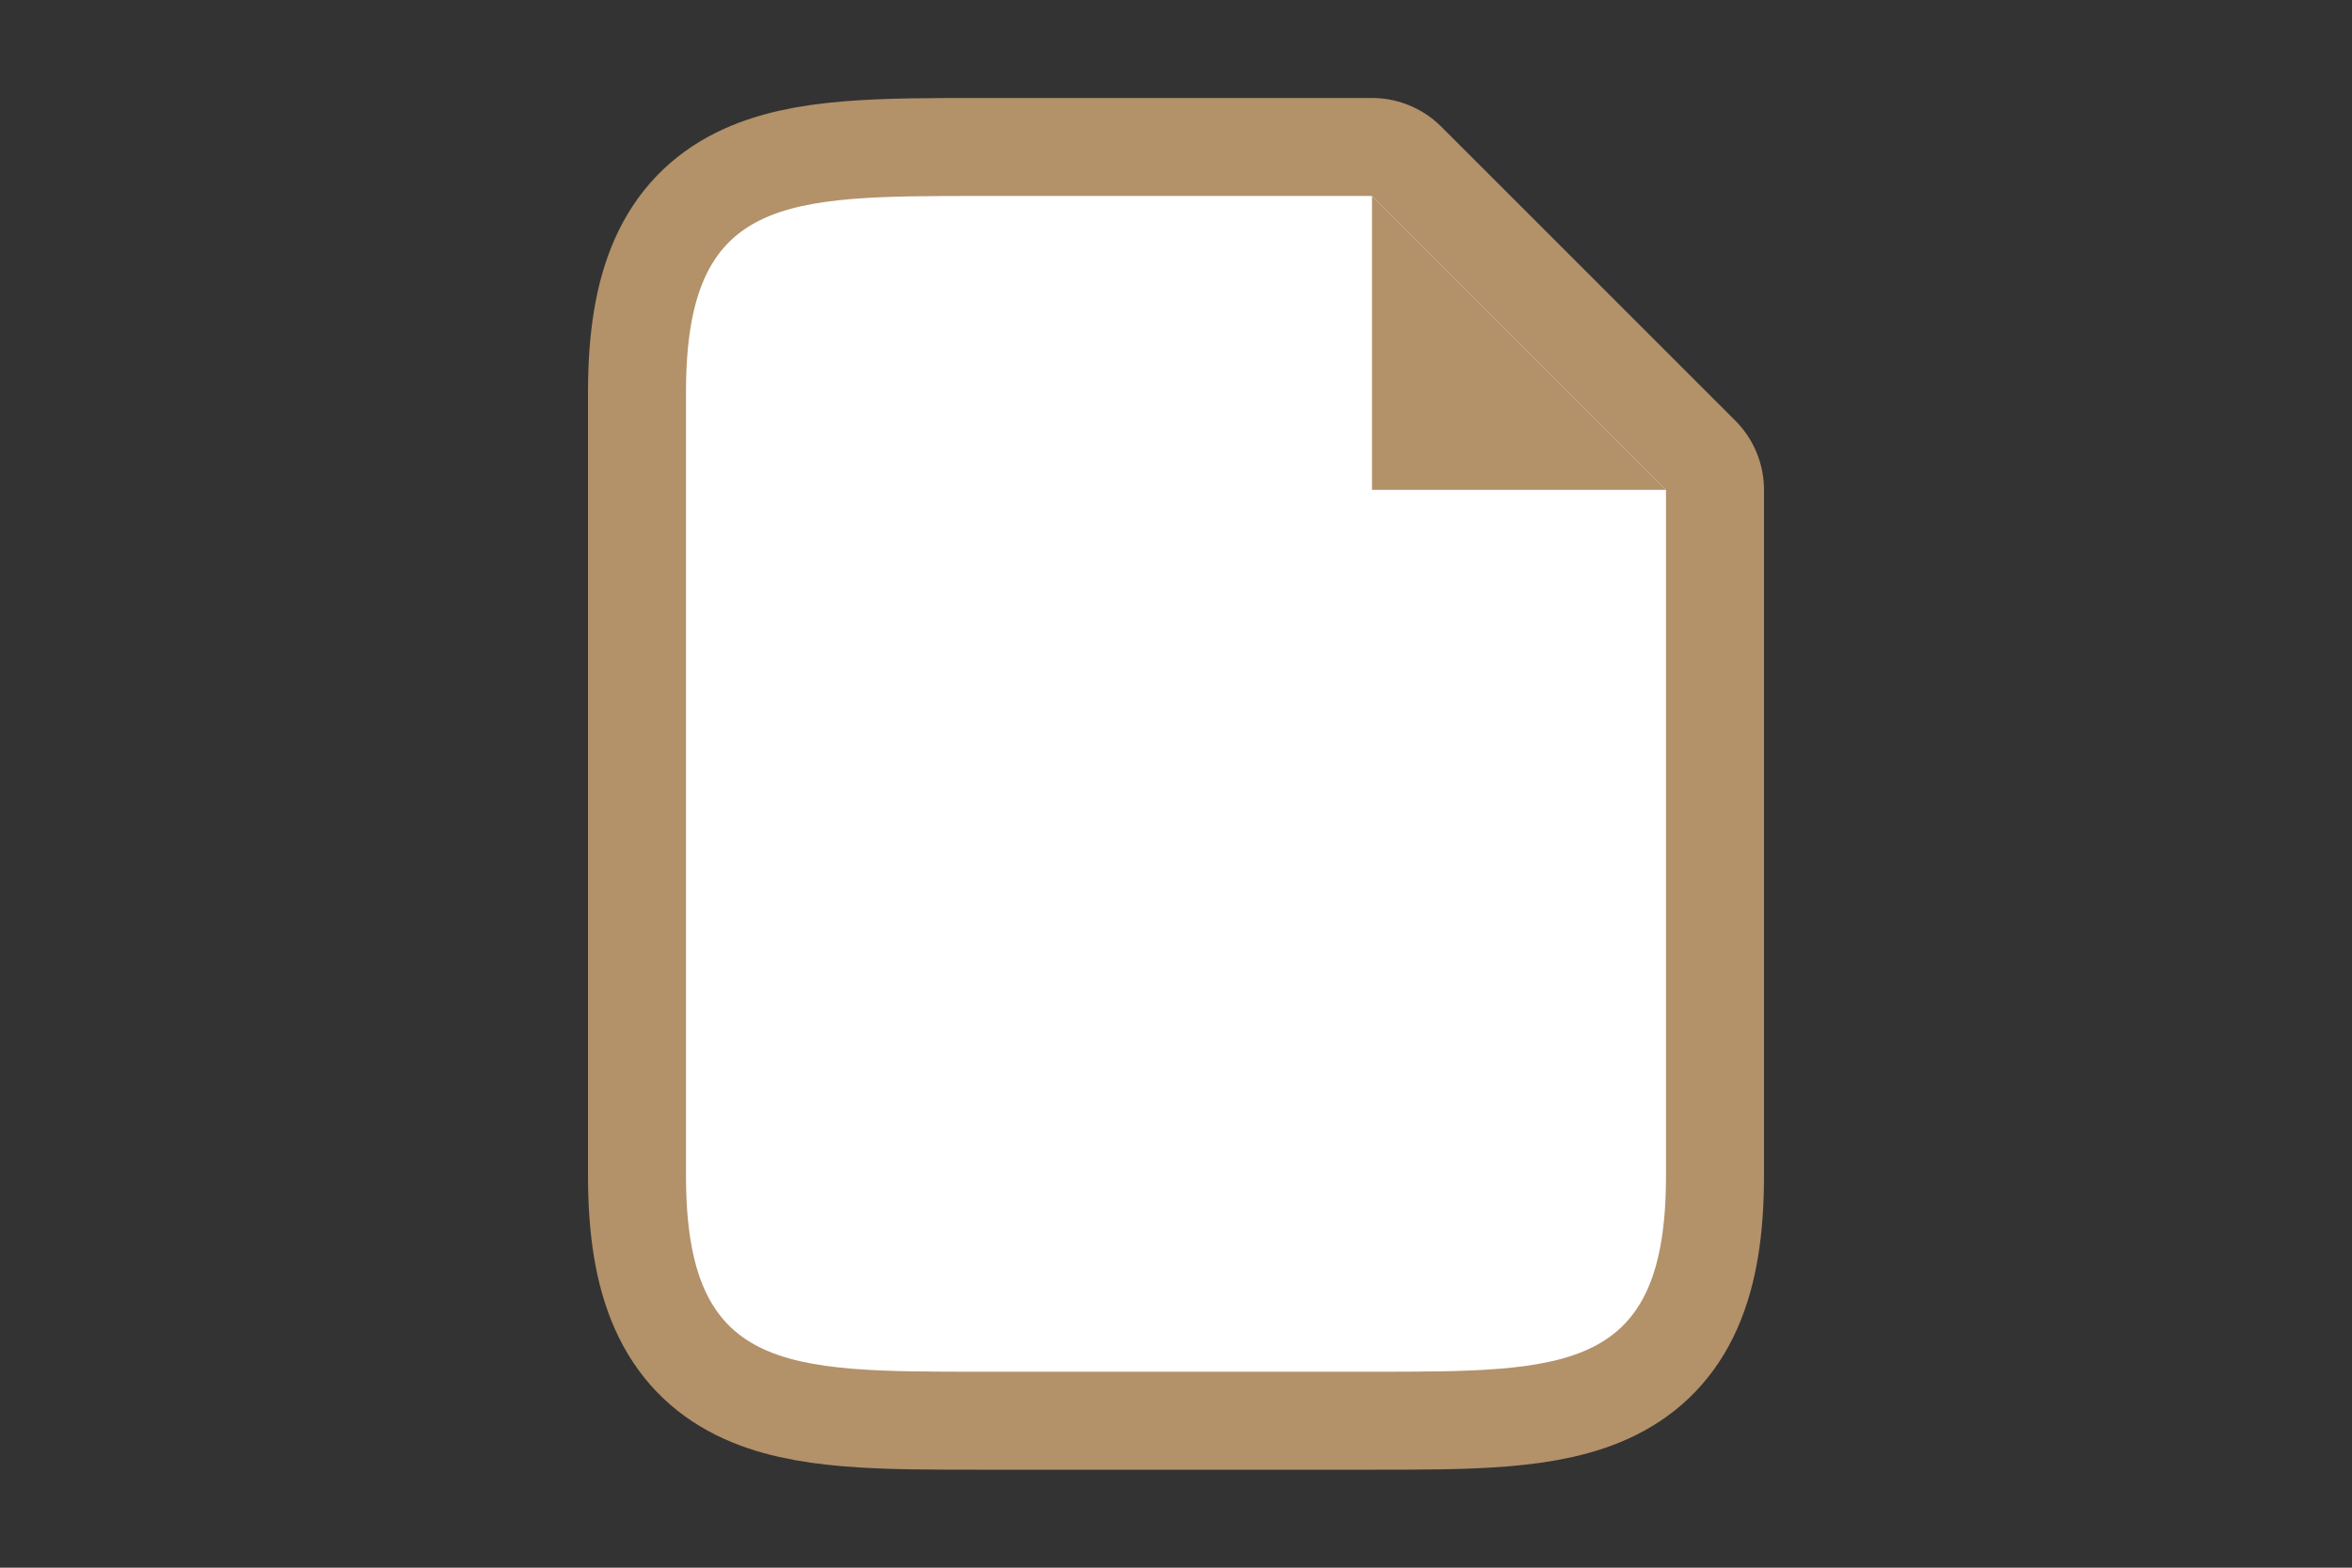 <svg width="24" height="16" xmlns="http://www.w3.org/2000/svg"><rect width="100%" height="100%" fill="#333333" stroke="none"/><path style="opacity:1;fill:#B39169;stroke:#B39169;stroke-width:2;stroke-linejoin:round;stroke-miterlimit:4;stroke-dasharray:none" d="M7 12V4c0-2 1-2 3-2h4l3 3v7c0 2-1 2-3 2h-4c-2 0-3 0-3-2z"/><path d="M7 12V4c0-2 1-2 3-2h4l3 3v7c0 2-1 2-3 2h-4c-2 0-3 0-3-2z" style="fill:#fff"/><path d="M14 5V2l3 3z" style="fill:#B39169;fill-opacity:1"/></svg>